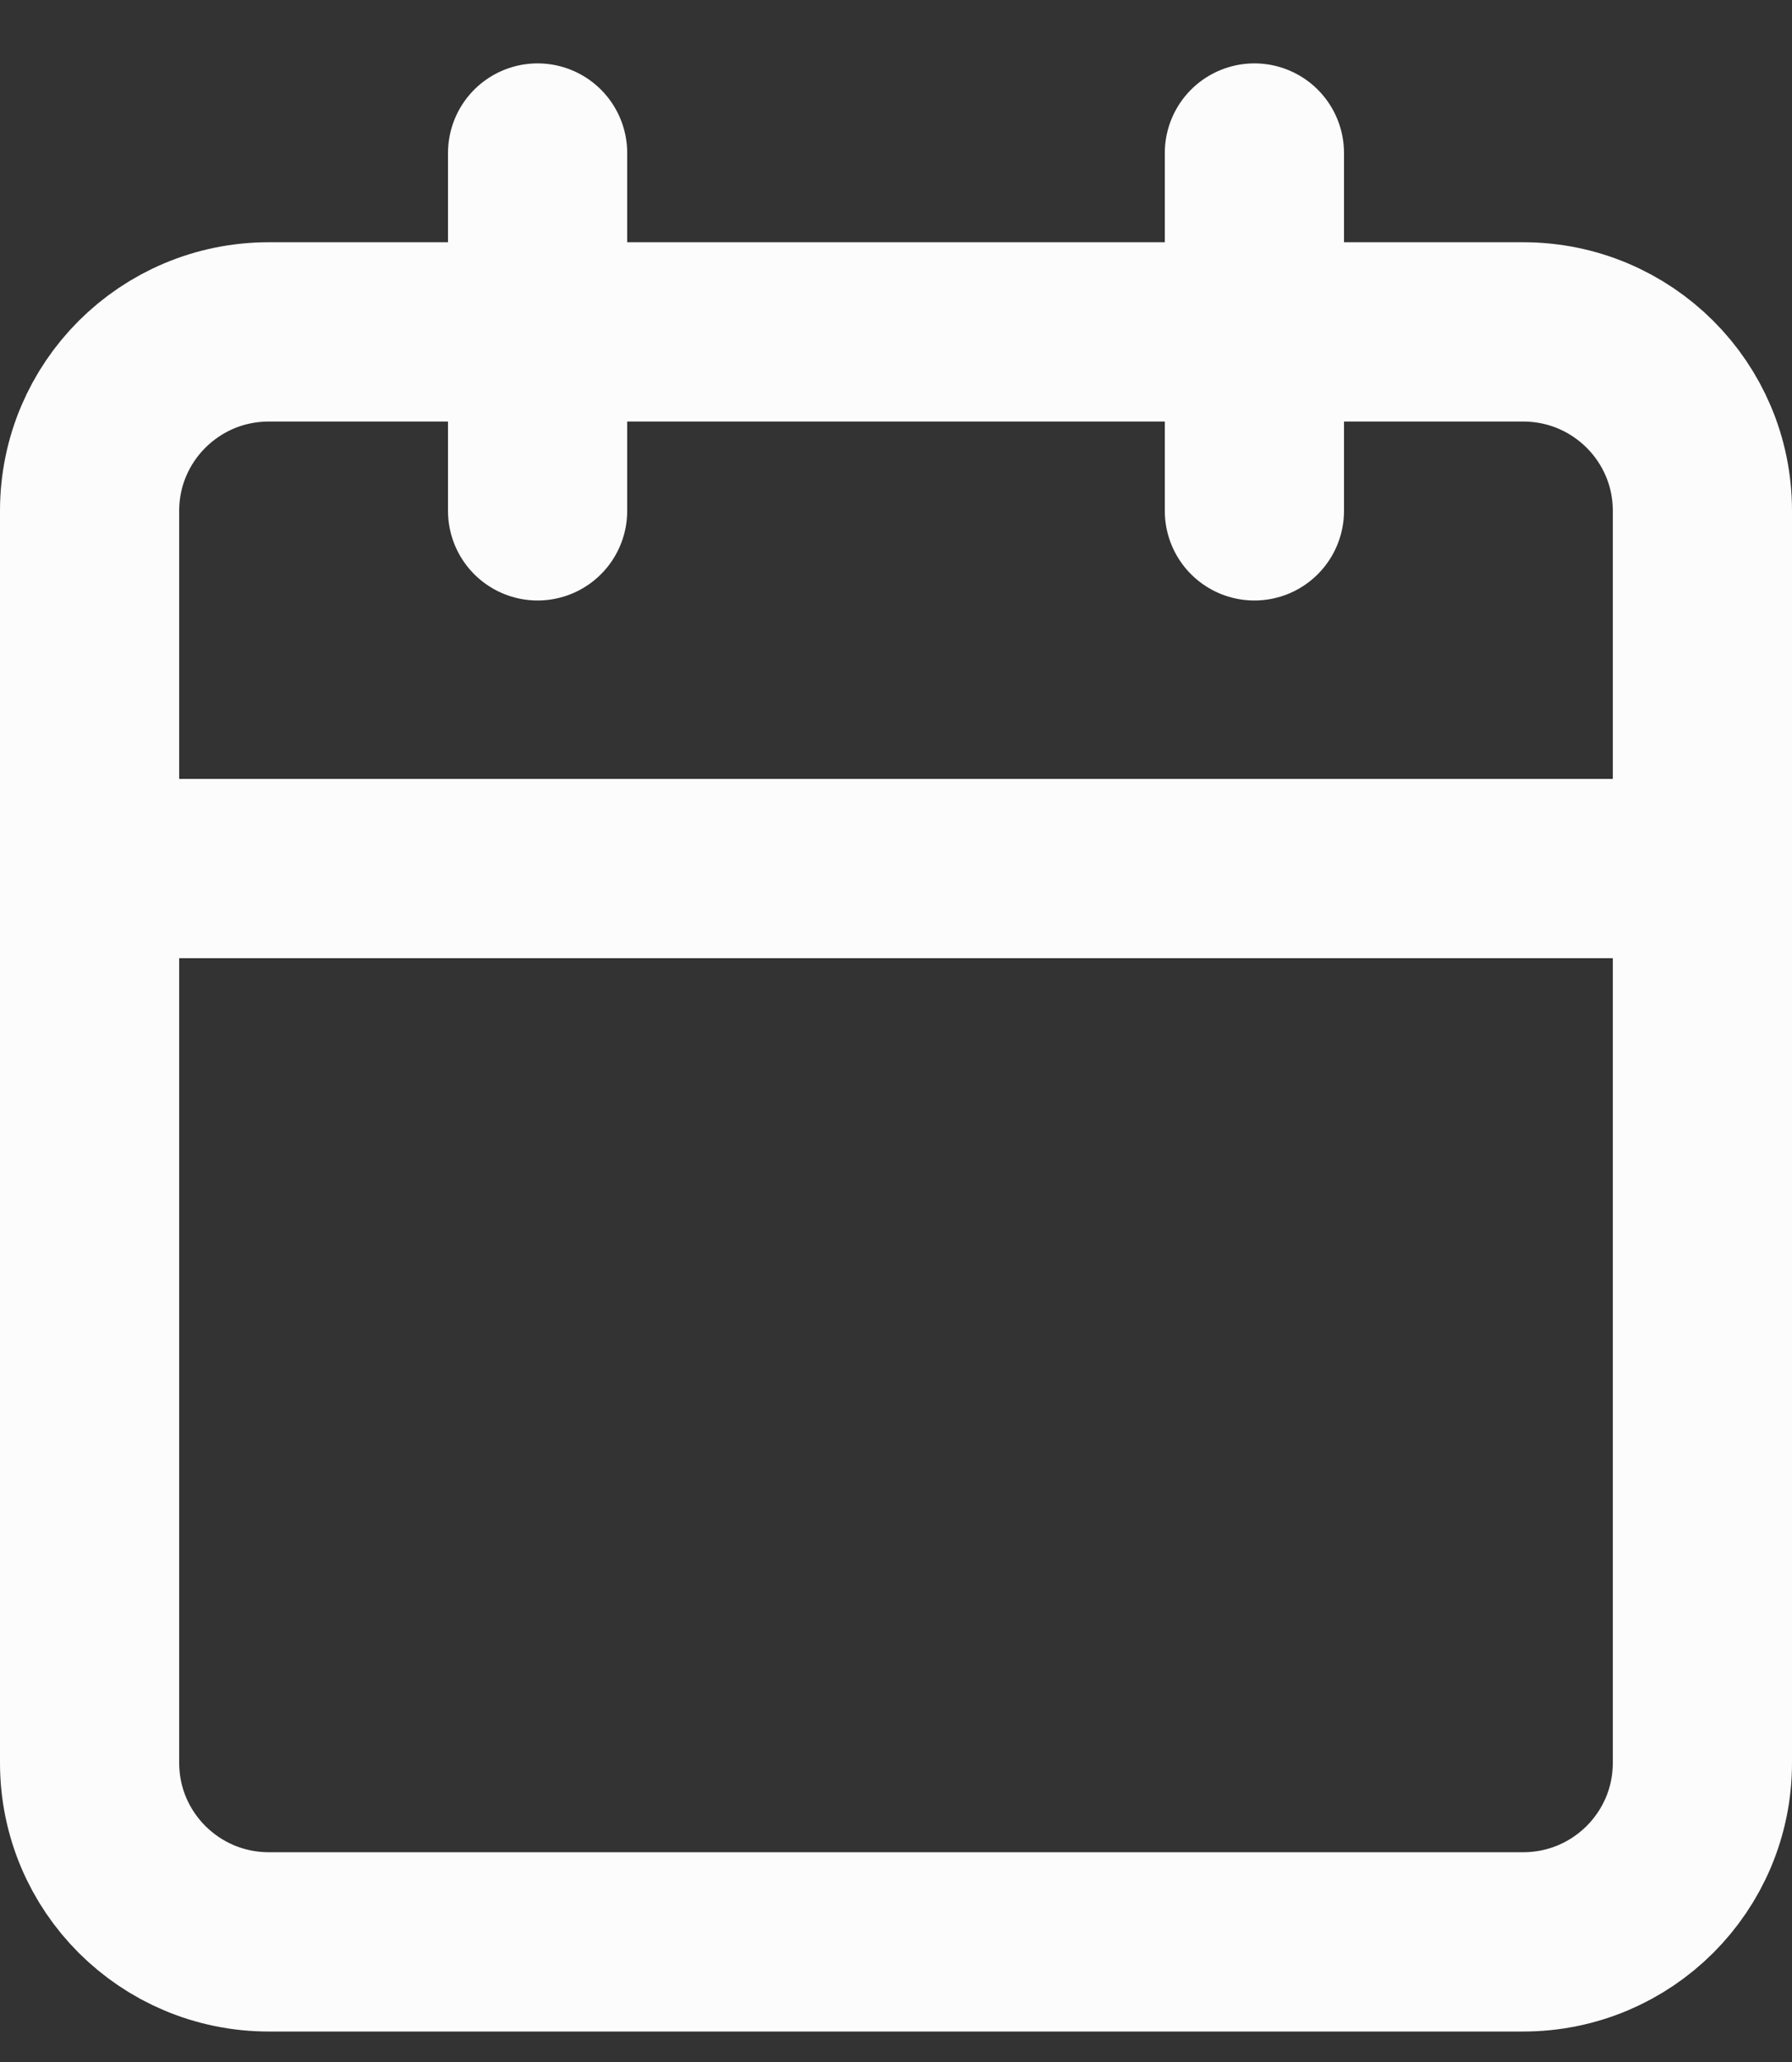 <svg width="20" height="23" viewBox="0 0 20 23" fill="none" xmlns="http://www.w3.org/2000/svg">
<rect x="0" y="0" width="20" height="23" fill="#333333" stroke="none"/>
<path d="M17 3.702H3C1.895 3.702 1 4.595 1 5.697V19.664C1 20.766 1.895 21.66 3 21.66H17C18.105 21.66 19 20.766 19 19.664V5.697C19 4.595 18.105 3.702 17 3.702Z" stroke="#FCFCFC" stroke-width="2" stroke-linecap="round" stroke-linejoin="round"/>
<path d="M14 1.707V5.698" stroke="#FCFCFC" stroke-width="2" stroke-linecap="round" stroke-linejoin="round"/>
<path d="M6 1.707V5.698" stroke="#FCFCFC" stroke-width="2" stroke-linecap="round" stroke-linejoin="round"/>
<path d="M1 9.688H19" stroke="#FCFCFC" stroke-width="2" stroke-linecap="round" stroke-linejoin="round"/>
</svg>
